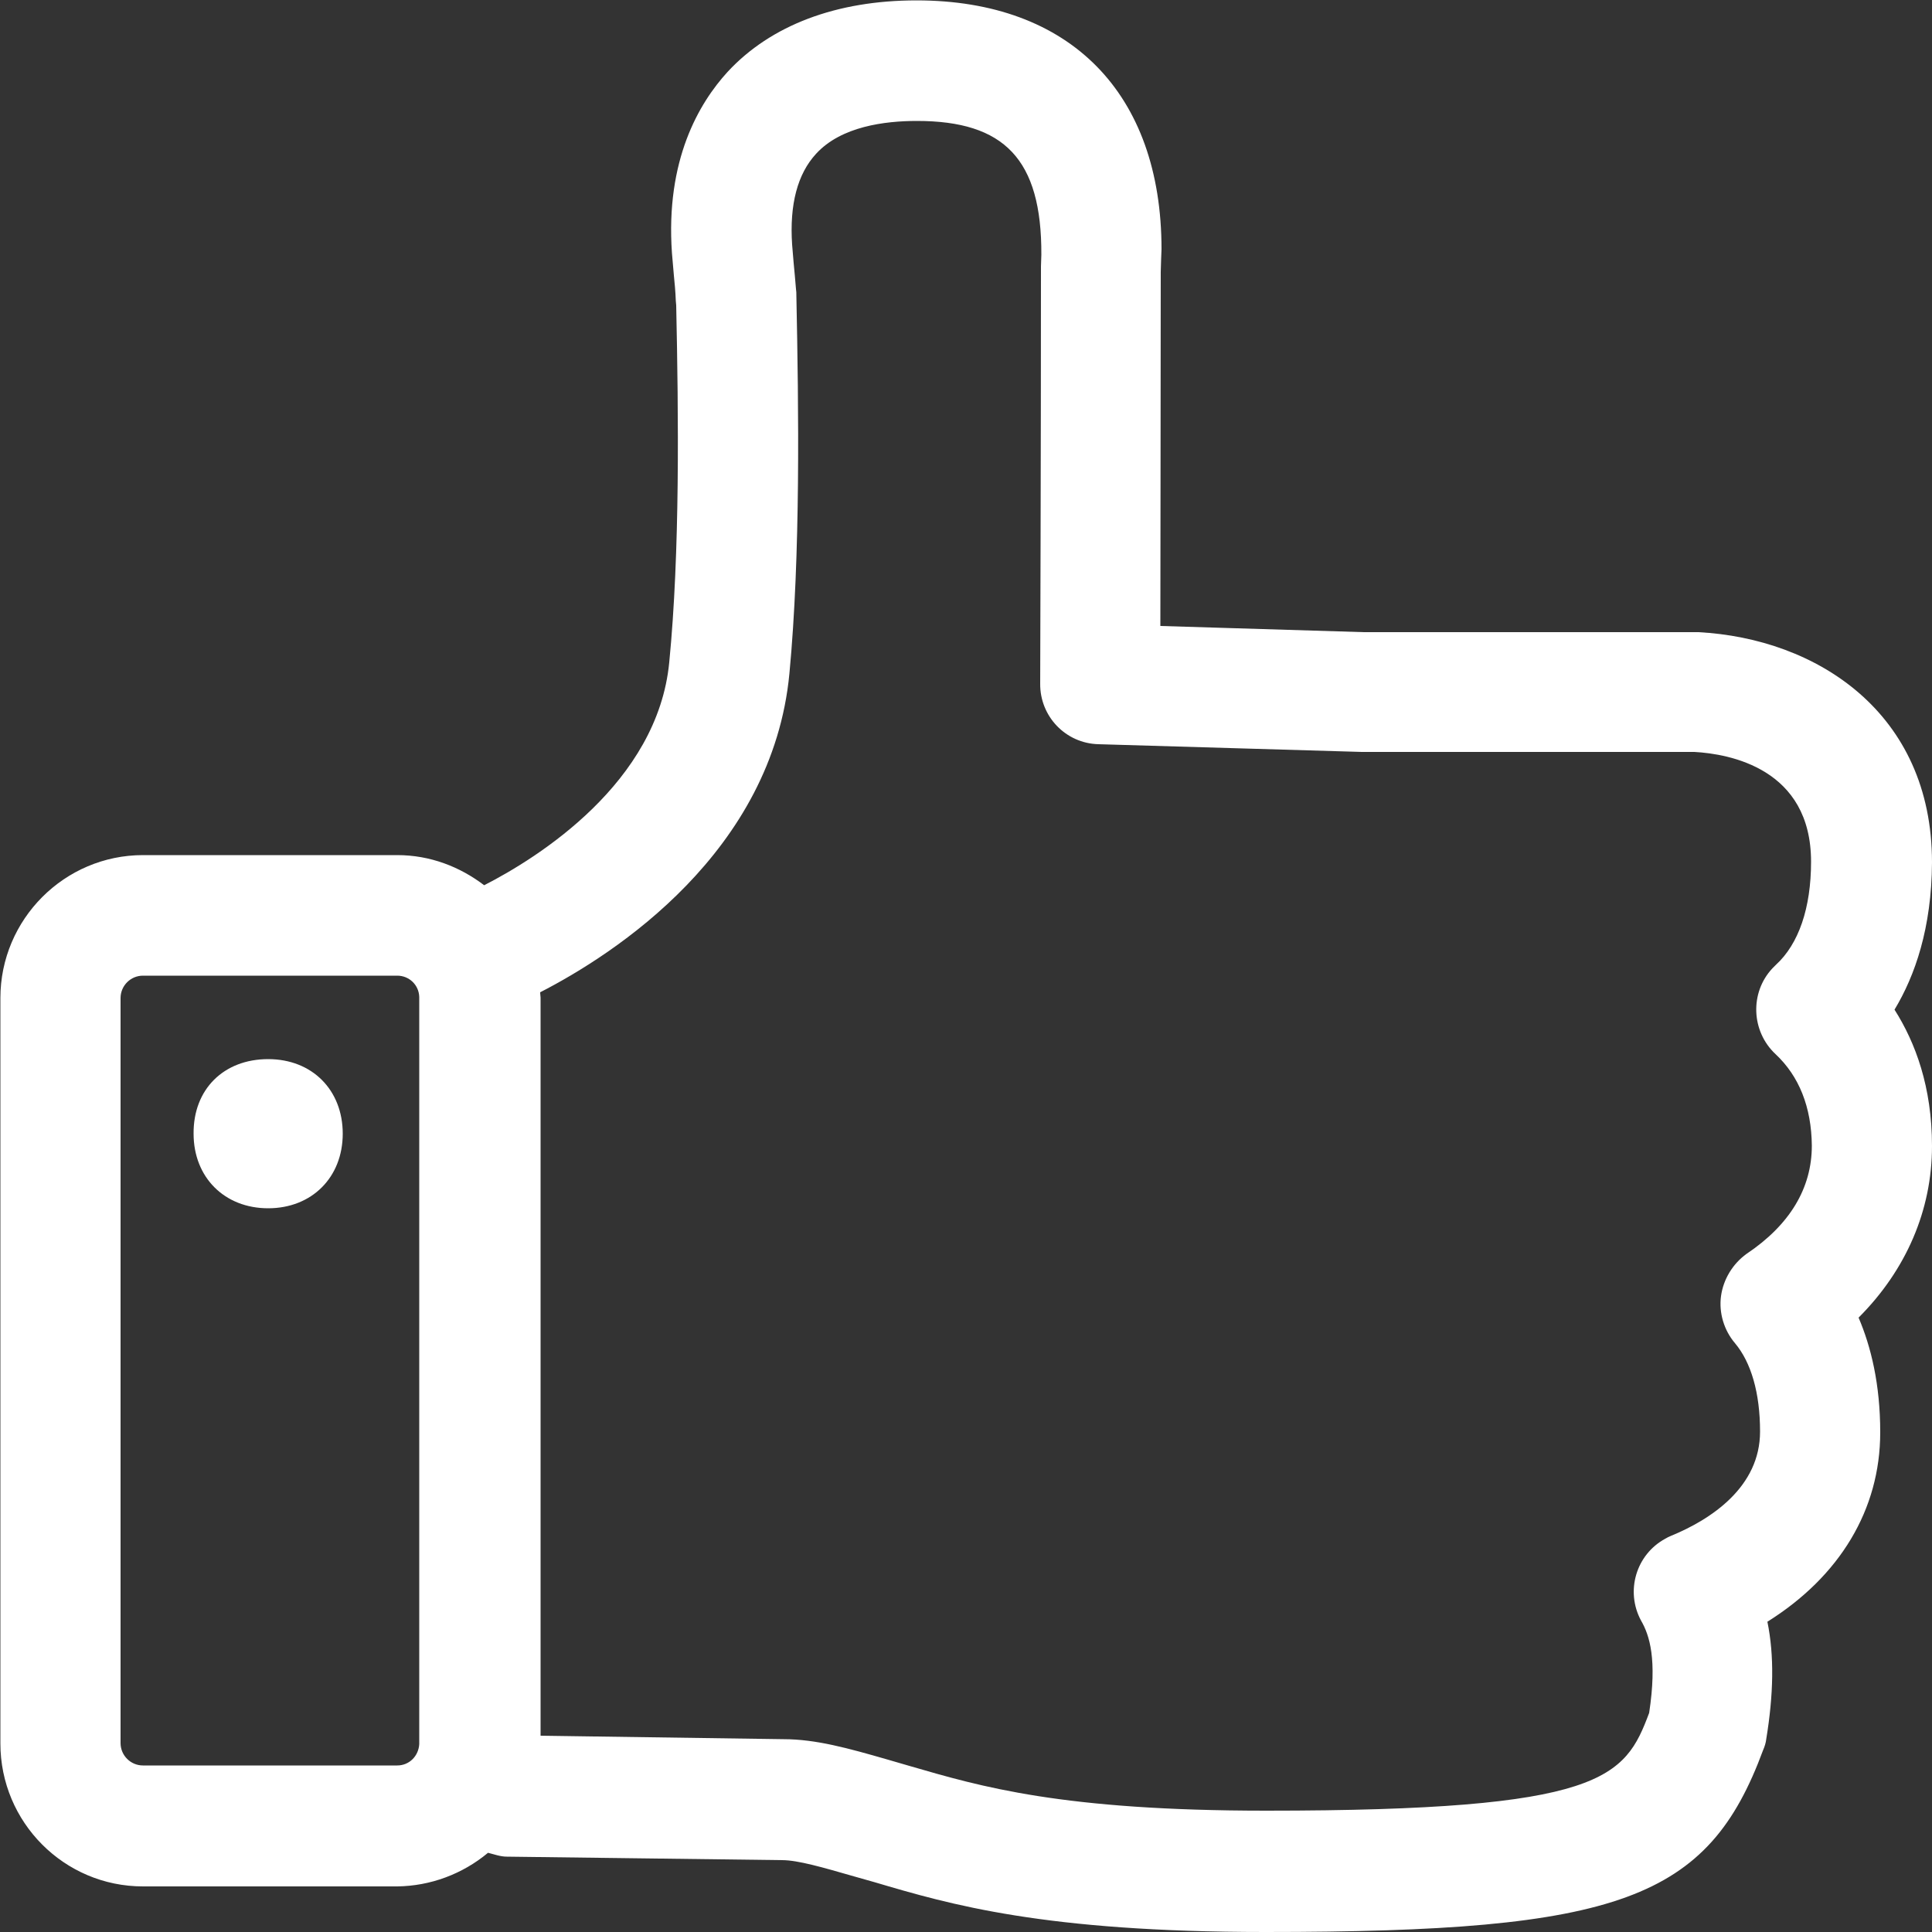 <?xml version="1.0" encoding="UTF-8"?>
<!-- Generator: Adobe Illustrator 24.3.0, SVG Export Plug-In . SVG Version: 6.00 Build 0)  -->
<svg xmlns="http://www.w3.org/2000/svg" xmlns:xlink="http://www.w3.org/1999/xlink" version="1.1" id="Capa_1" x="0px" y="0px" viewBox="0 0 500 500" style="enable-background:new 0 0 500 500;" xml:space="preserve">
<rect x="0" y="0" width="500" height="500" fill="#333333" stroke="none"/>
<style type="text/css">
	.st0{fill-rule:evenodd;clip-rule:evenodd;fill:#006AFF;}
</style>
<path class="st0" d="M69.4,274.1c11.4,0,19.3,8,19.3,19.3s-8,19.3-19.3,19.3s-19.3-8-19.3-19.3C50,281.9,57.9,274.1,69.4,274.1z   M459.5,272.8c-6.3-5.9-6.7-15.9-0.8-22.2c0.3-0.3,0.6-0.6,0.9-0.9c5.9-5.4,9.1-14.7,9.1-26.7c0-24.1-21.1-27.9-30.2-28.4h-86.1  l-68.1-2c-8.5-0.2-15.2-7.2-15.1-15.7c0,0,0.2-60.9,0.2-107.2V69l0.1-3.1c0.1-24.7-9.6-34.6-32.2-34.6c-8.3,0-19.6,1.4-26.1,8.5  c-4.8,5.2-6.9,13.1-6.2,23.5l0.4,4.8c0.2,2.1,0.4,4.2,0.6,6.7c0.1,0.6,0.1,1.1,0.1,1.7c0.6,29.4,1.1,67.1-1.8,97.8  c-4.4,46.2-45.2,72.6-64.5,82.5v0.2c0,0.4,0.1,0.8,0.1,1.2v191l62.9,0.9c8.3,0,16.6,2.3,27,5.3l5.5,1.6  c18.6,5.4,39.5,11.6,92.4,11.6c87.3,0,92.8-8.5,99.1-25.3c2.1-13.9,0.1-20.1-2.1-23.9c-4.1-7.6-1.3-17.1,6.3-21.2  c0.5-0.3,0.9-0.5,1.4-0.7c10.5-4.3,23.1-12.7,23.1-27c0-10-2.3-17.9-6.5-22.9c-2.8-3.3-4.2-7.8-3.6-12.2c0.6-4.3,3-8.3,6.6-10.9  c11.2-7.5,16.9-17,16.9-28C468.8,286.5,465.6,278.5,459.5,272.8L459.5,272.8z M102.8,456.9c3.1,0,5.5-2.4,5.7-5.5V258  c-0.1-3.1-2.6-5.5-5.7-5.5H37c-3.2,0-5.8,2.6-5.8,5.8v192.8c0,3.2,2.6,5.8,5.8,5.8C37,456.9,102.8,456.9,102.8,456.9z M490.3,261.3  c5.4,8.5,9.7,20,9.7,35.3c0,16.6-6.7,32.1-19,44.4c3.2,7.5,5.6,17.2,5.6,29.7c0,20-10.5,37.3-29.2,49c1.8,8.8,1.6,18.8-0.3,30.4  c-0.1,0.9-0.4,1.9-0.8,2.8C442,491.6,419.2,500,327.5,500c-57.3,0-81.6-7.1-101.2-12.9l-5.3-1.5c-8-2.3-14.5-4.2-18.6-4.2l-71.2-0.9  c-1.7,0-3.3-0.6-4.9-1c-6.6,5.5-14.9,8.6-23.5,8.7H37c-20.4,0-36.9-16.6-36.9-37V258.3c0-20.4,16.6-37,36.9-37h65.8  c8.5,0,16.2,3,22.5,7.8c13.9-7.1,44.9-26.5,47.9-57.7c2.8-28.5,2.4-64.1,1.8-92.4l-0.1-1.1c-0.1-2.6-0.3-4.6-0.5-6.6l-0.5-5.8  c-1.7-24.1,7-38.8,14.4-46.9c11.2-12.1,28.2-18.5,48.9-18.5c39.7,0,63.4,24,63.4,64.4l-0.1,2.5l-0.1,3.3c0,31.9-0.1,70.8-0.1,91.7  l52.6,1.6h86.6c30.6,1.6,60.5,20.8,60.5,59.6C499.9,240.2,495.6,252.5,490.3,261.3z" style="fill: #ffffff;"/>
</svg>
